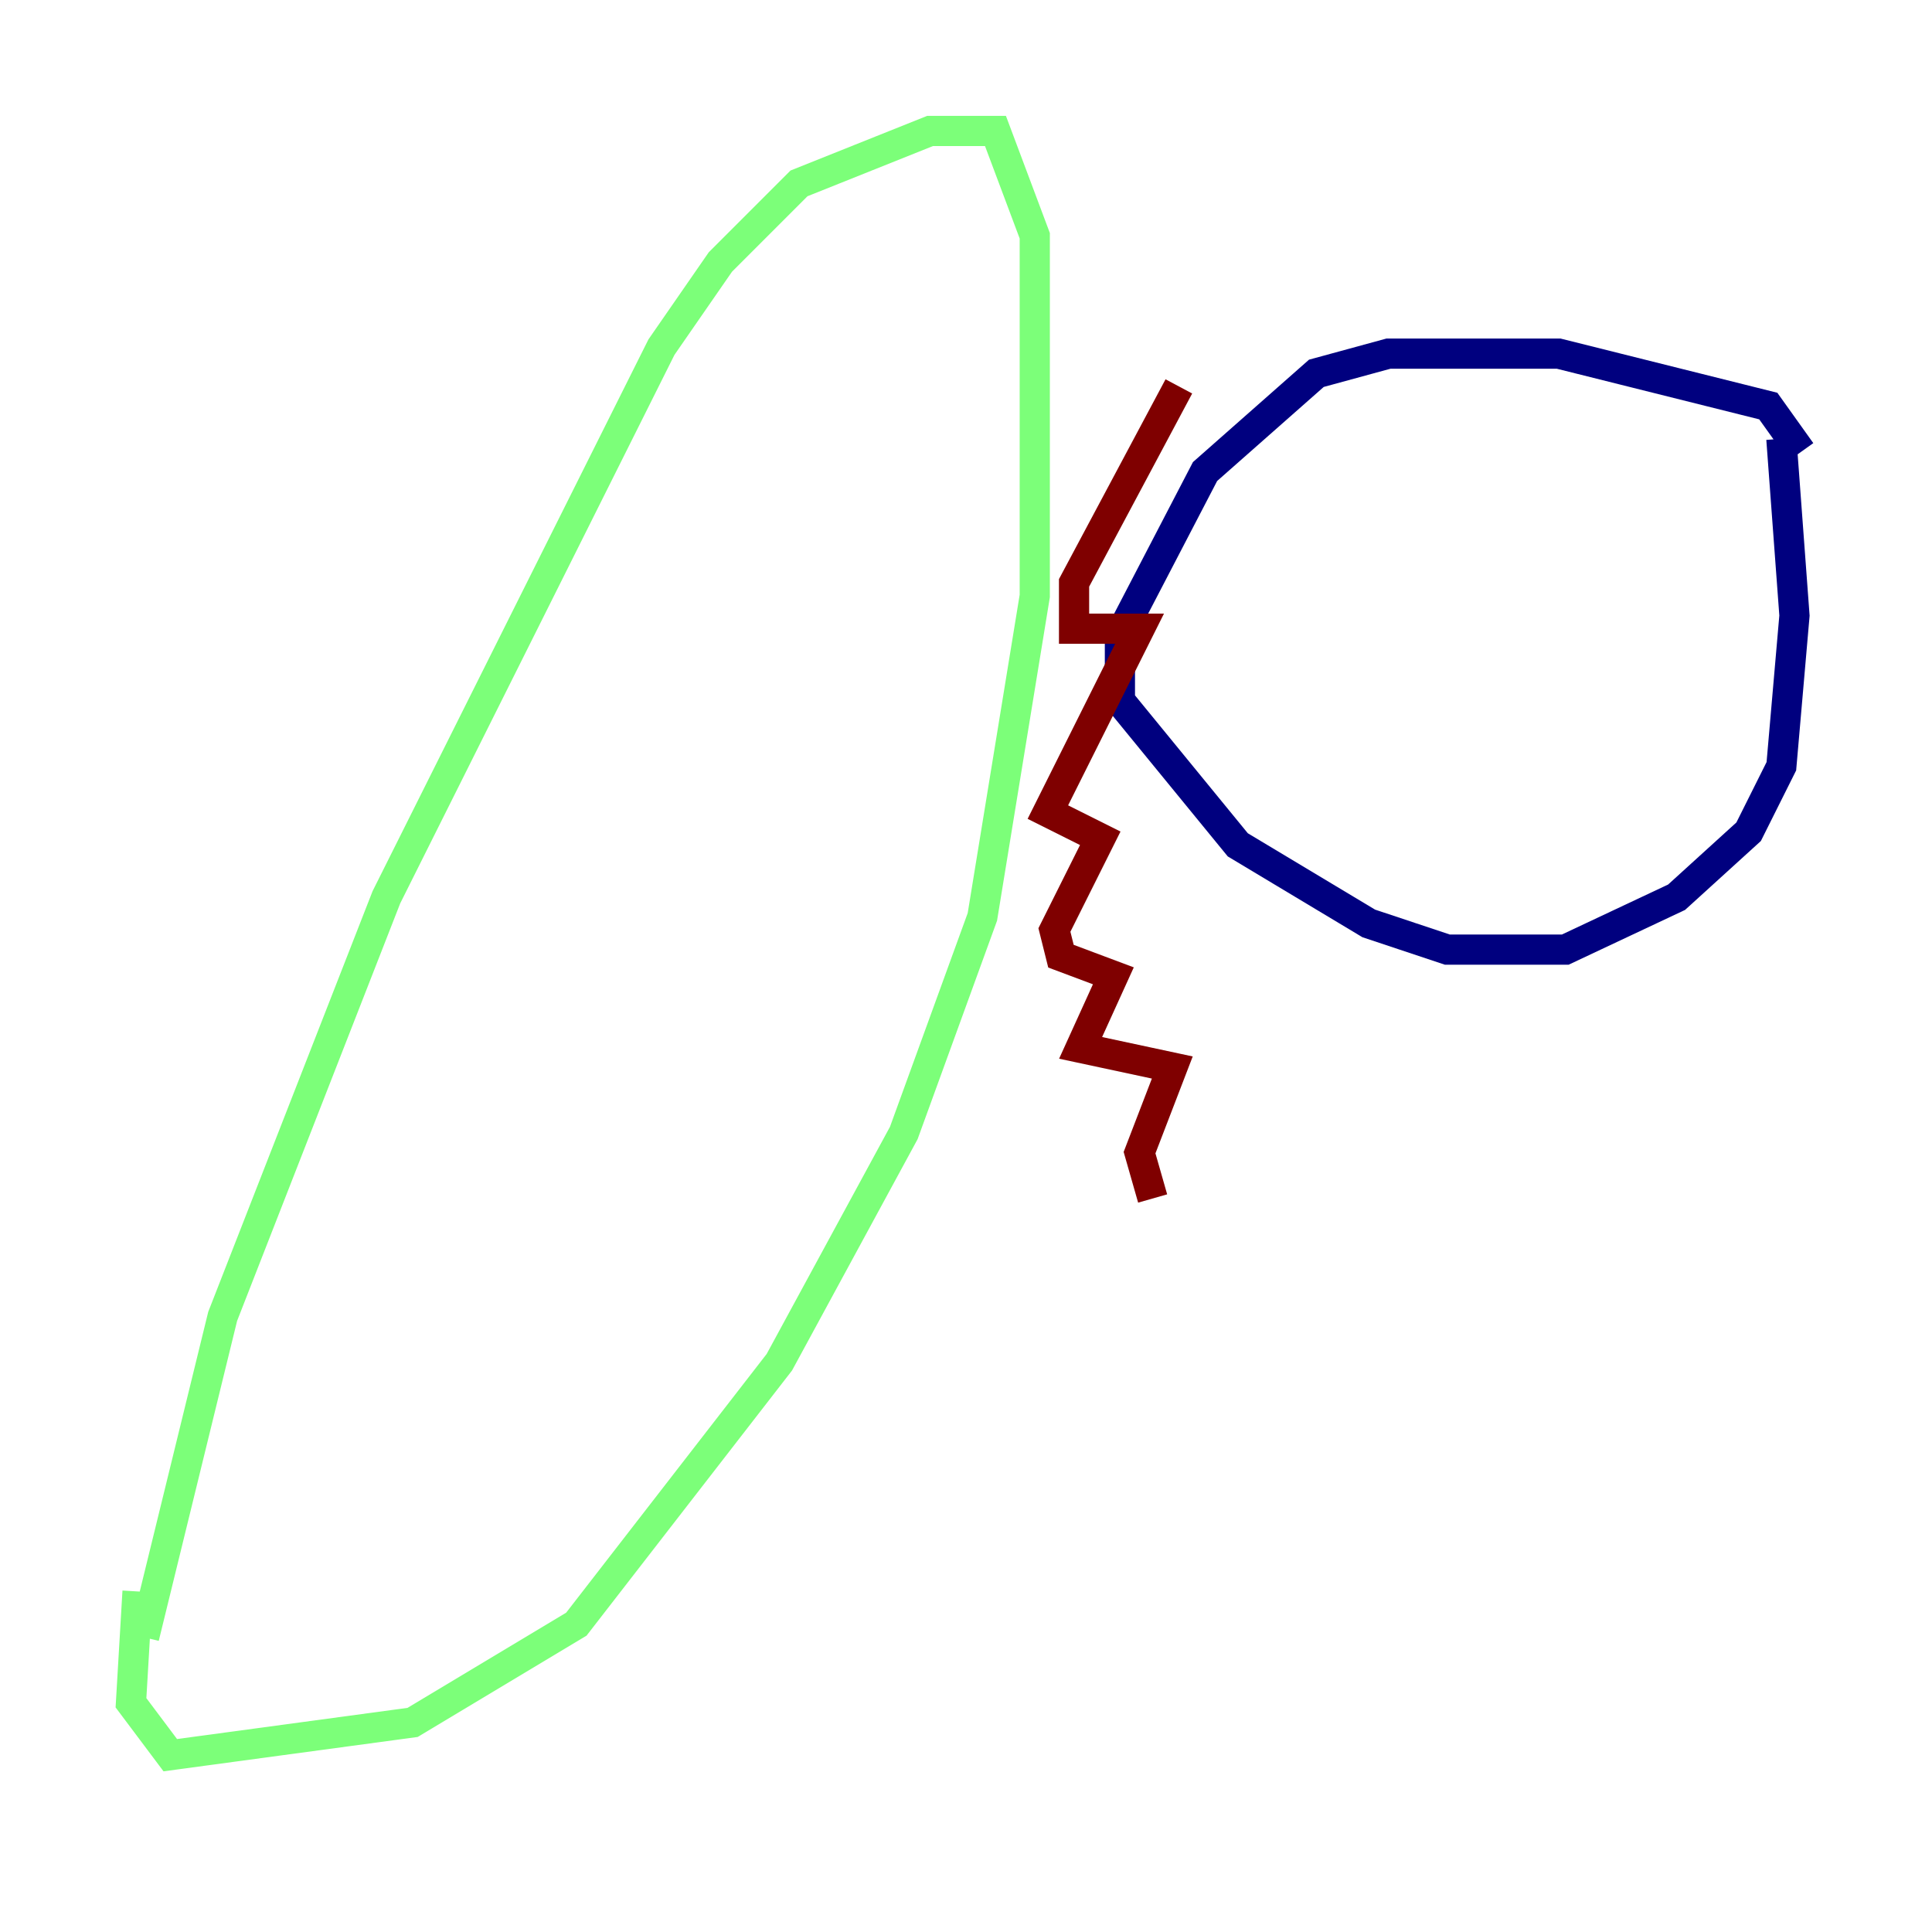 <?xml version="1.0" encoding="utf-8" ?>
<svg baseProfile="tiny" height="128" version="1.2" viewBox="0,0,128,128" width="128" xmlns="http://www.w3.org/2000/svg" xmlns:ev="http://www.w3.org/2001/xml-events" xmlns:xlink="http://www.w3.org/1999/xlink"><defs /><polyline fill="none" points="119.322,29.939 117.153,26.902 103.268,23.43 91.986,23.43 87.214,24.732 79.837,31.241 74.197,42.088 74.197,46.427 82.007,55.973 90.685,61.18 95.891,62.915 103.702,62.915 111.078,59.444 115.851,55.105 118.02,50.766 118.888,40.786 118.02,29.071" stroke="#00007f" stroke-width="2" /><polyline fill="none" points="9.546,108.475 14.752,87.214 25.6,59.444 43.824,22.997 47.729,17.356 52.936,12.149 61.614,8.678 65.953,8.678 68.556,15.62 68.556,39.485 65.085,60.746 59.878,75.064 51.634,90.251 38.183,107.607 27.336,114.115 11.281,116.285 8.678,112.814 9.112,105.437" stroke="#7cff79" stroke-width="2" /><polyline fill="none" points="78.102,25.6 71.159,38.617 71.159,41.654 75.498,41.654 69.424,53.803 72.895,55.539 69.858,61.614 70.291,63.349 73.763,64.651 71.593,69.424 77.668,70.725 75.498,76.366 76.366,79.403" stroke="#7f0000" stroke-width="2" /></svg>